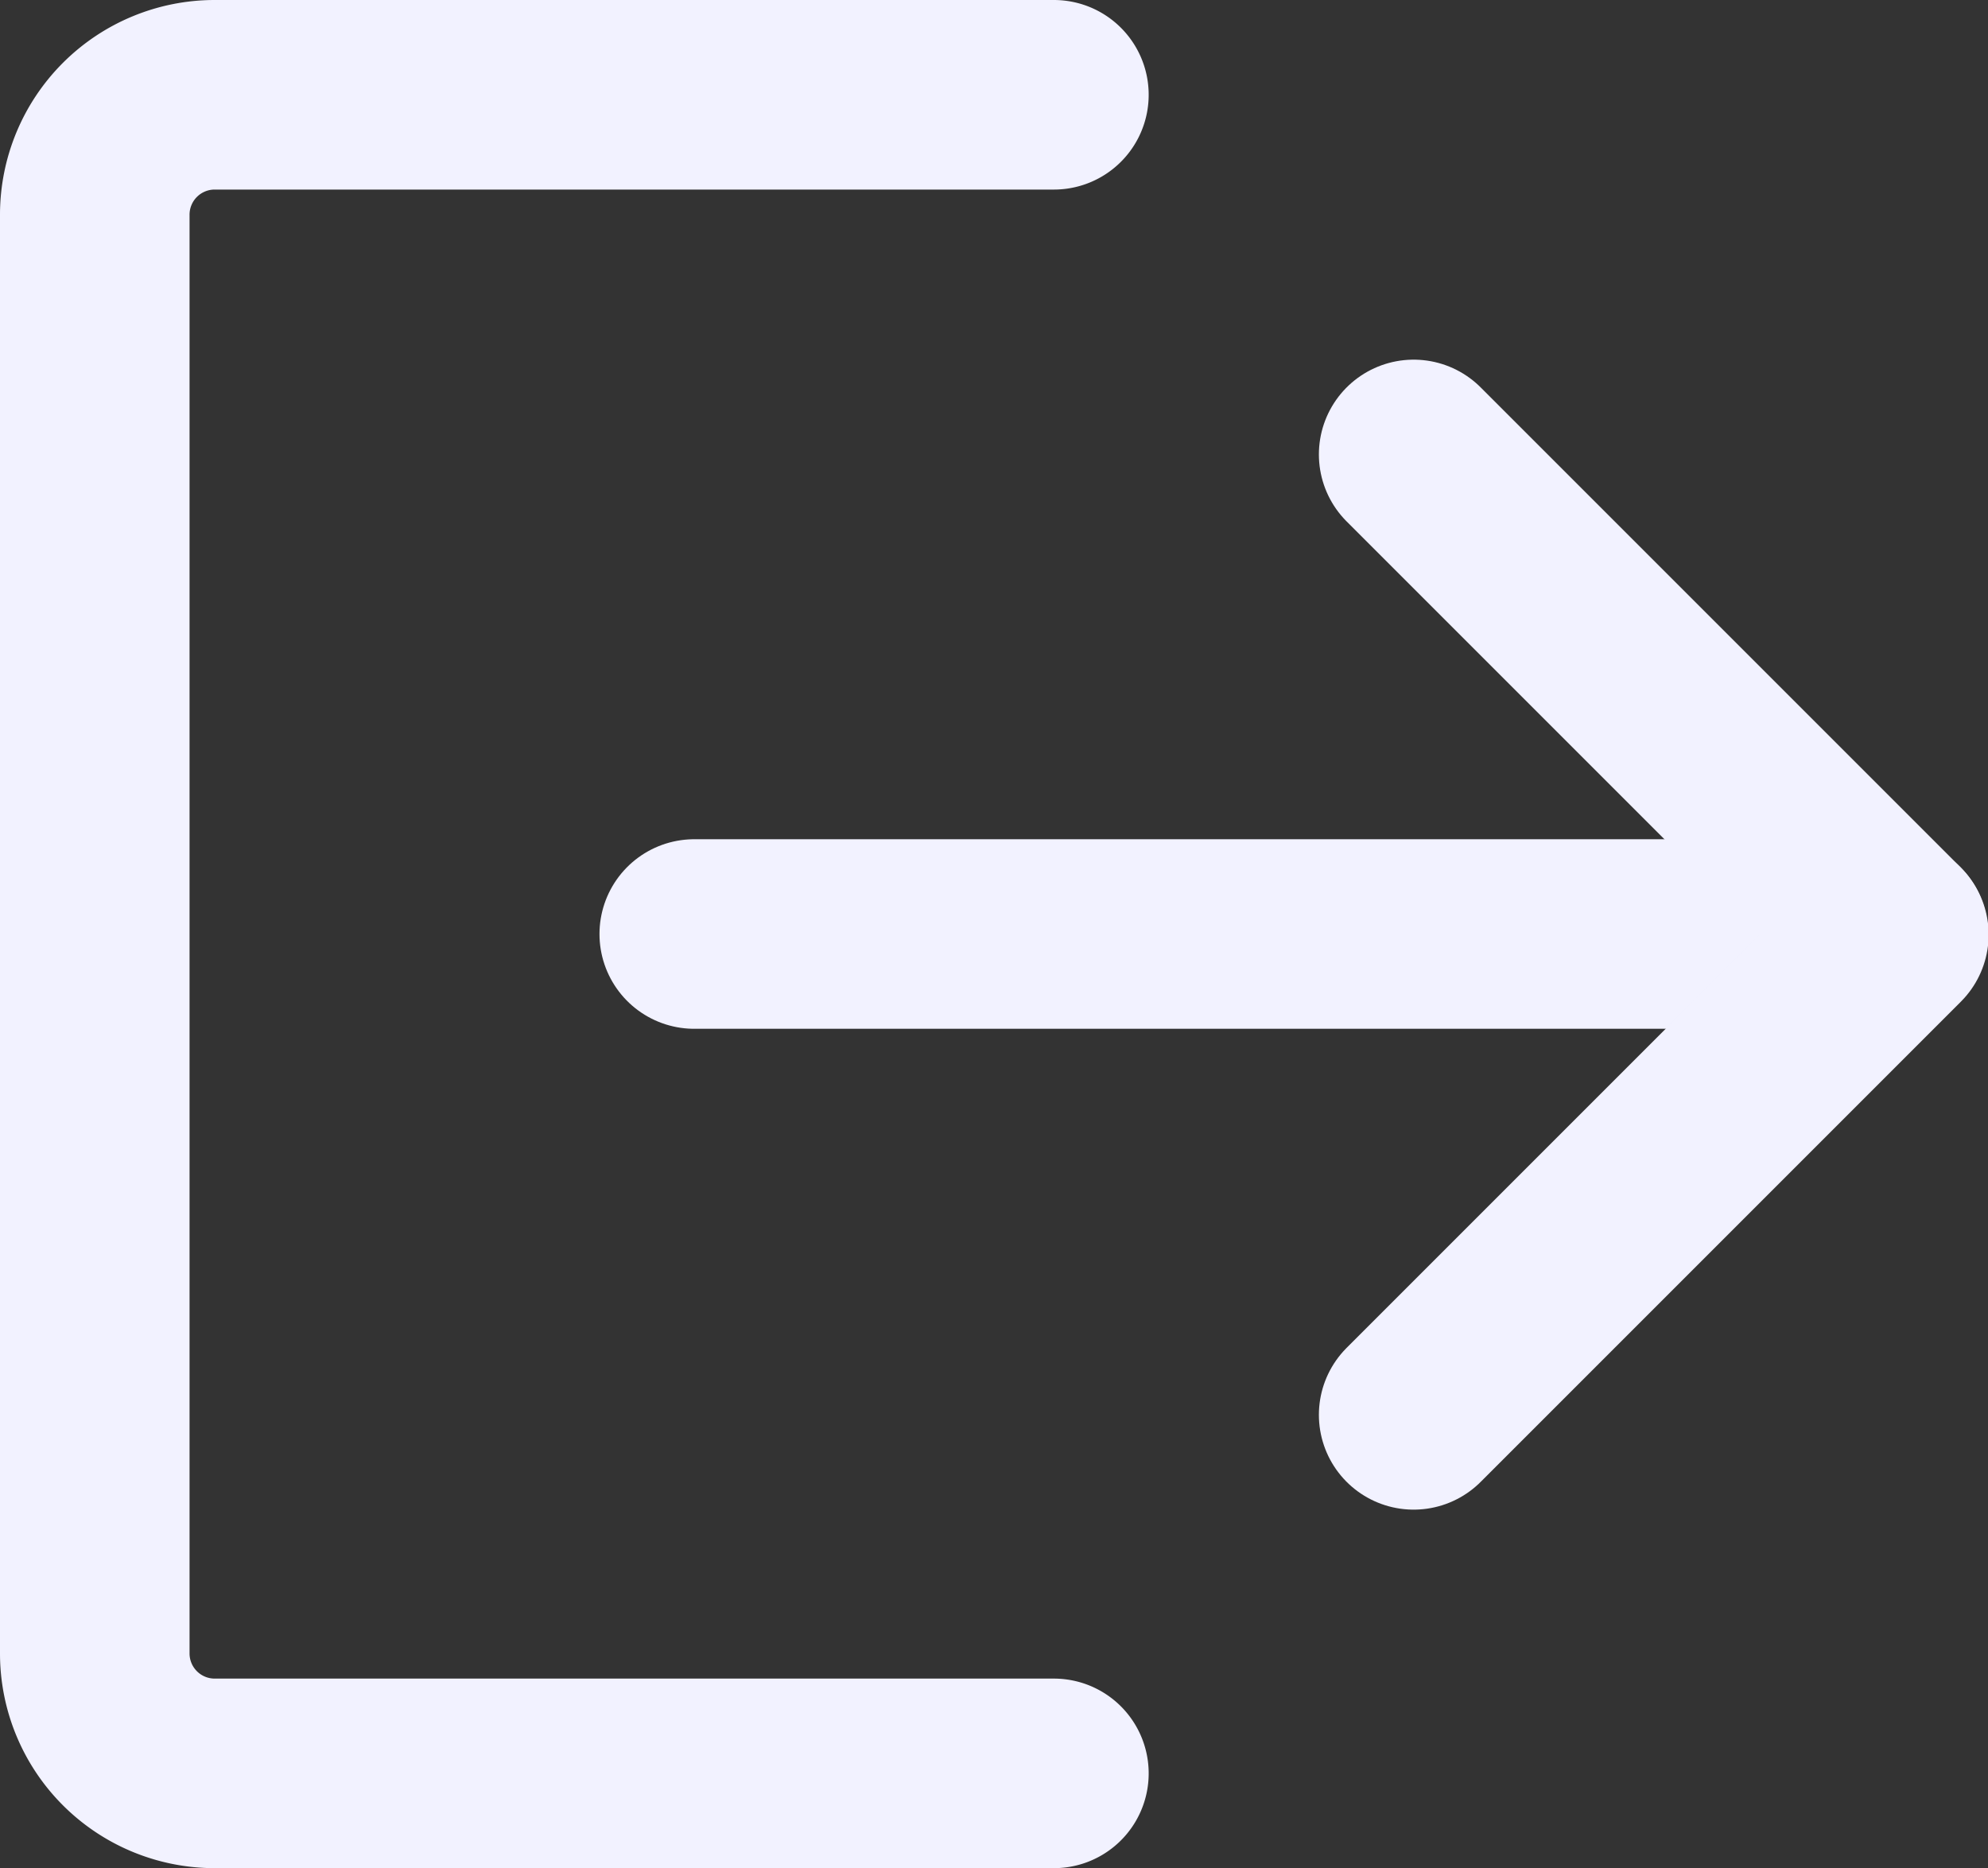 <svg xmlns="http://www.w3.org/2000/svg" width="15.732" height="14.783" viewBox="0 0 15.732 14.783">
  <rect x="0" y="0" width="15.732" height="14.783" fill="#333333" stroke="none"/>
  <g id="logout_1_" data-name="logout (1)" transform="translate(0.75 0.75)">
    <line id="Line_75" data-name="Line 75" x2="9.488" transform="translate(4.744 6.641)" fill="none" stroke="#f2f2ff" stroke-linecap="round" stroke-linejoin="round" stroke-width="1.5"/>
    <path id="Path_8098" data-name="Path 8098" d="M11.5,4.5l3.8,3.8-3.8,3.8" transform="translate(-1.063 -1.654)" fill="none" stroke="#f2f2ff" stroke-linecap="round" stroke-linejoin="round" stroke-width="1.5"/>
    <path id="Path_8099" data-name="Path 8099" d="M8.09,14.783H1.449A.949.949,0,0,1,.5,13.834V2.449A.949.949,0,0,1,1.449,1.5H8.09" transform="translate(-0.5 -1.5)" fill="none" stroke="#f2f2ff" stroke-linecap="round" stroke-linejoin="round" stroke-width="1.5"/>
  </g>
</svg>
